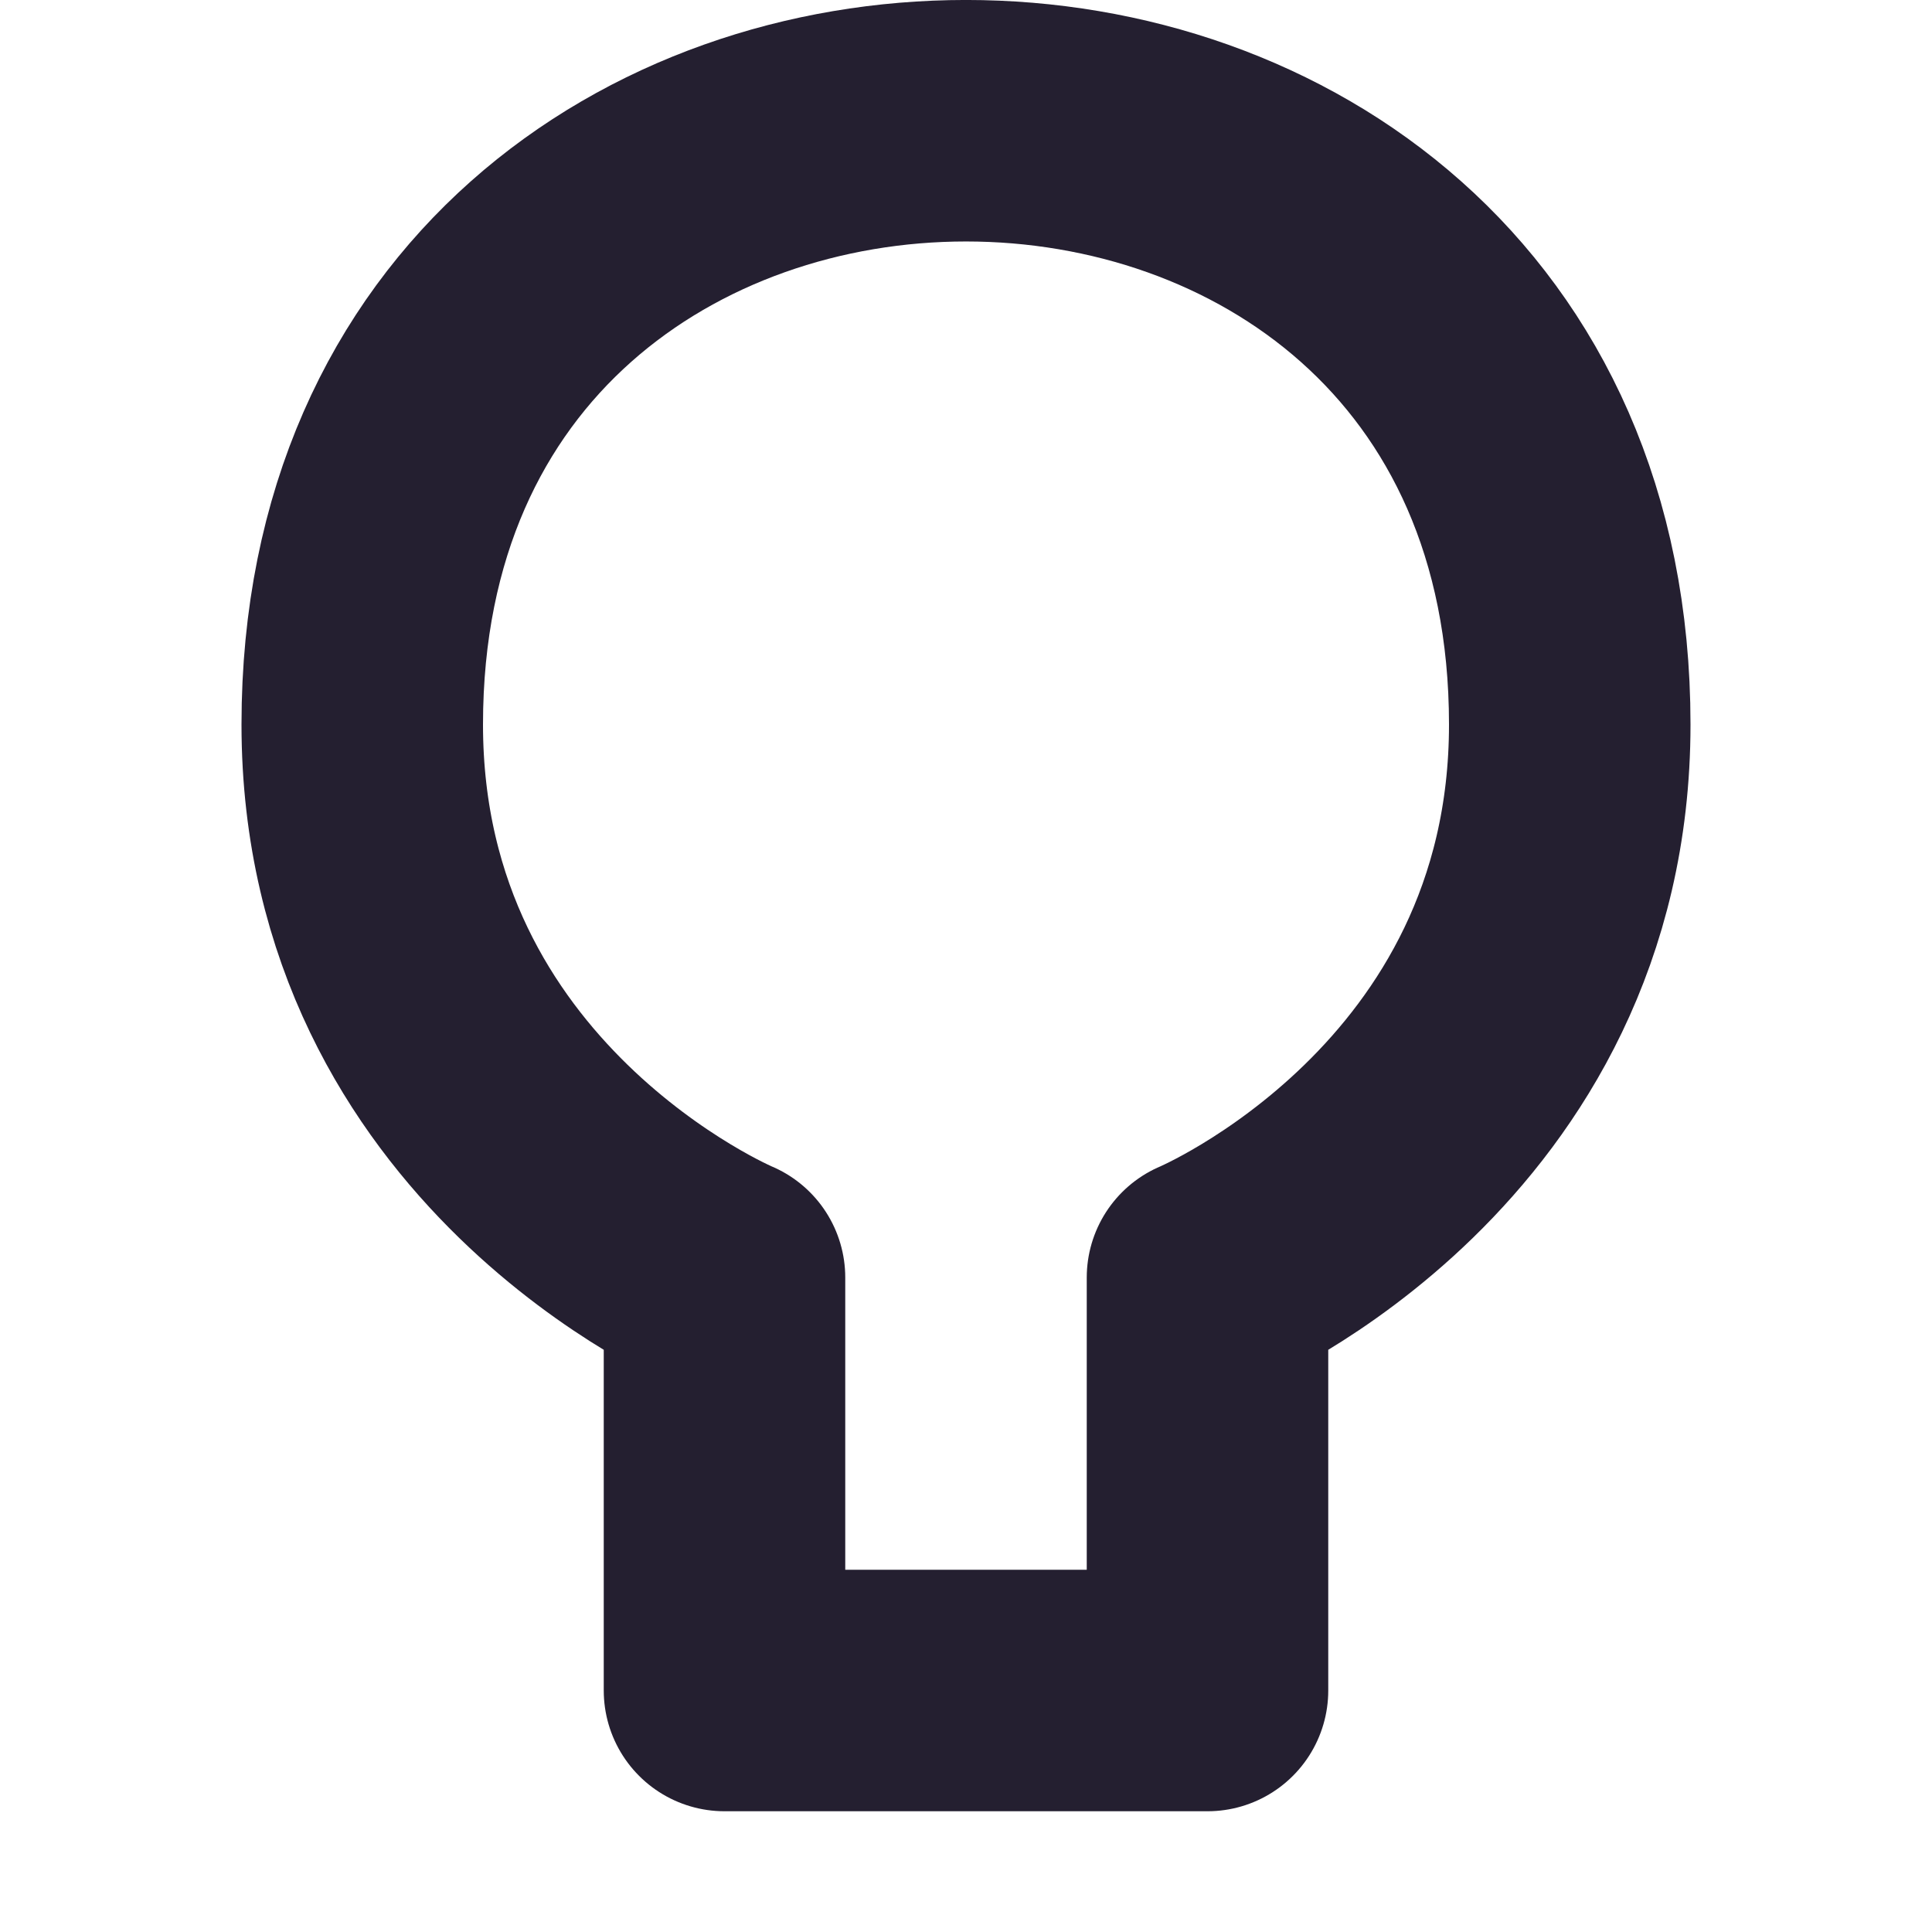 <svg xmlns="http://www.w3.org/2000/svg" width="16" height="16" fill="none"><path stroke="#241f30" stroke-linecap="round" stroke-linejoin="round" stroke-width="2" d="M13 6c0 3.32-3 4.58-3 4.58V14H6v-3.42S3 9.32 3 6C3-.667 13-.667 13 6" class="foreground-stroke transparent-fill"/><path d="M7.973 15.004z" style="fill:none;stroke:#241f30;stroke-width:2;stroke-linecap:round;stroke-linejoin:round;stroke-opacity:1;paint-order:stroke markers fill"/></svg>